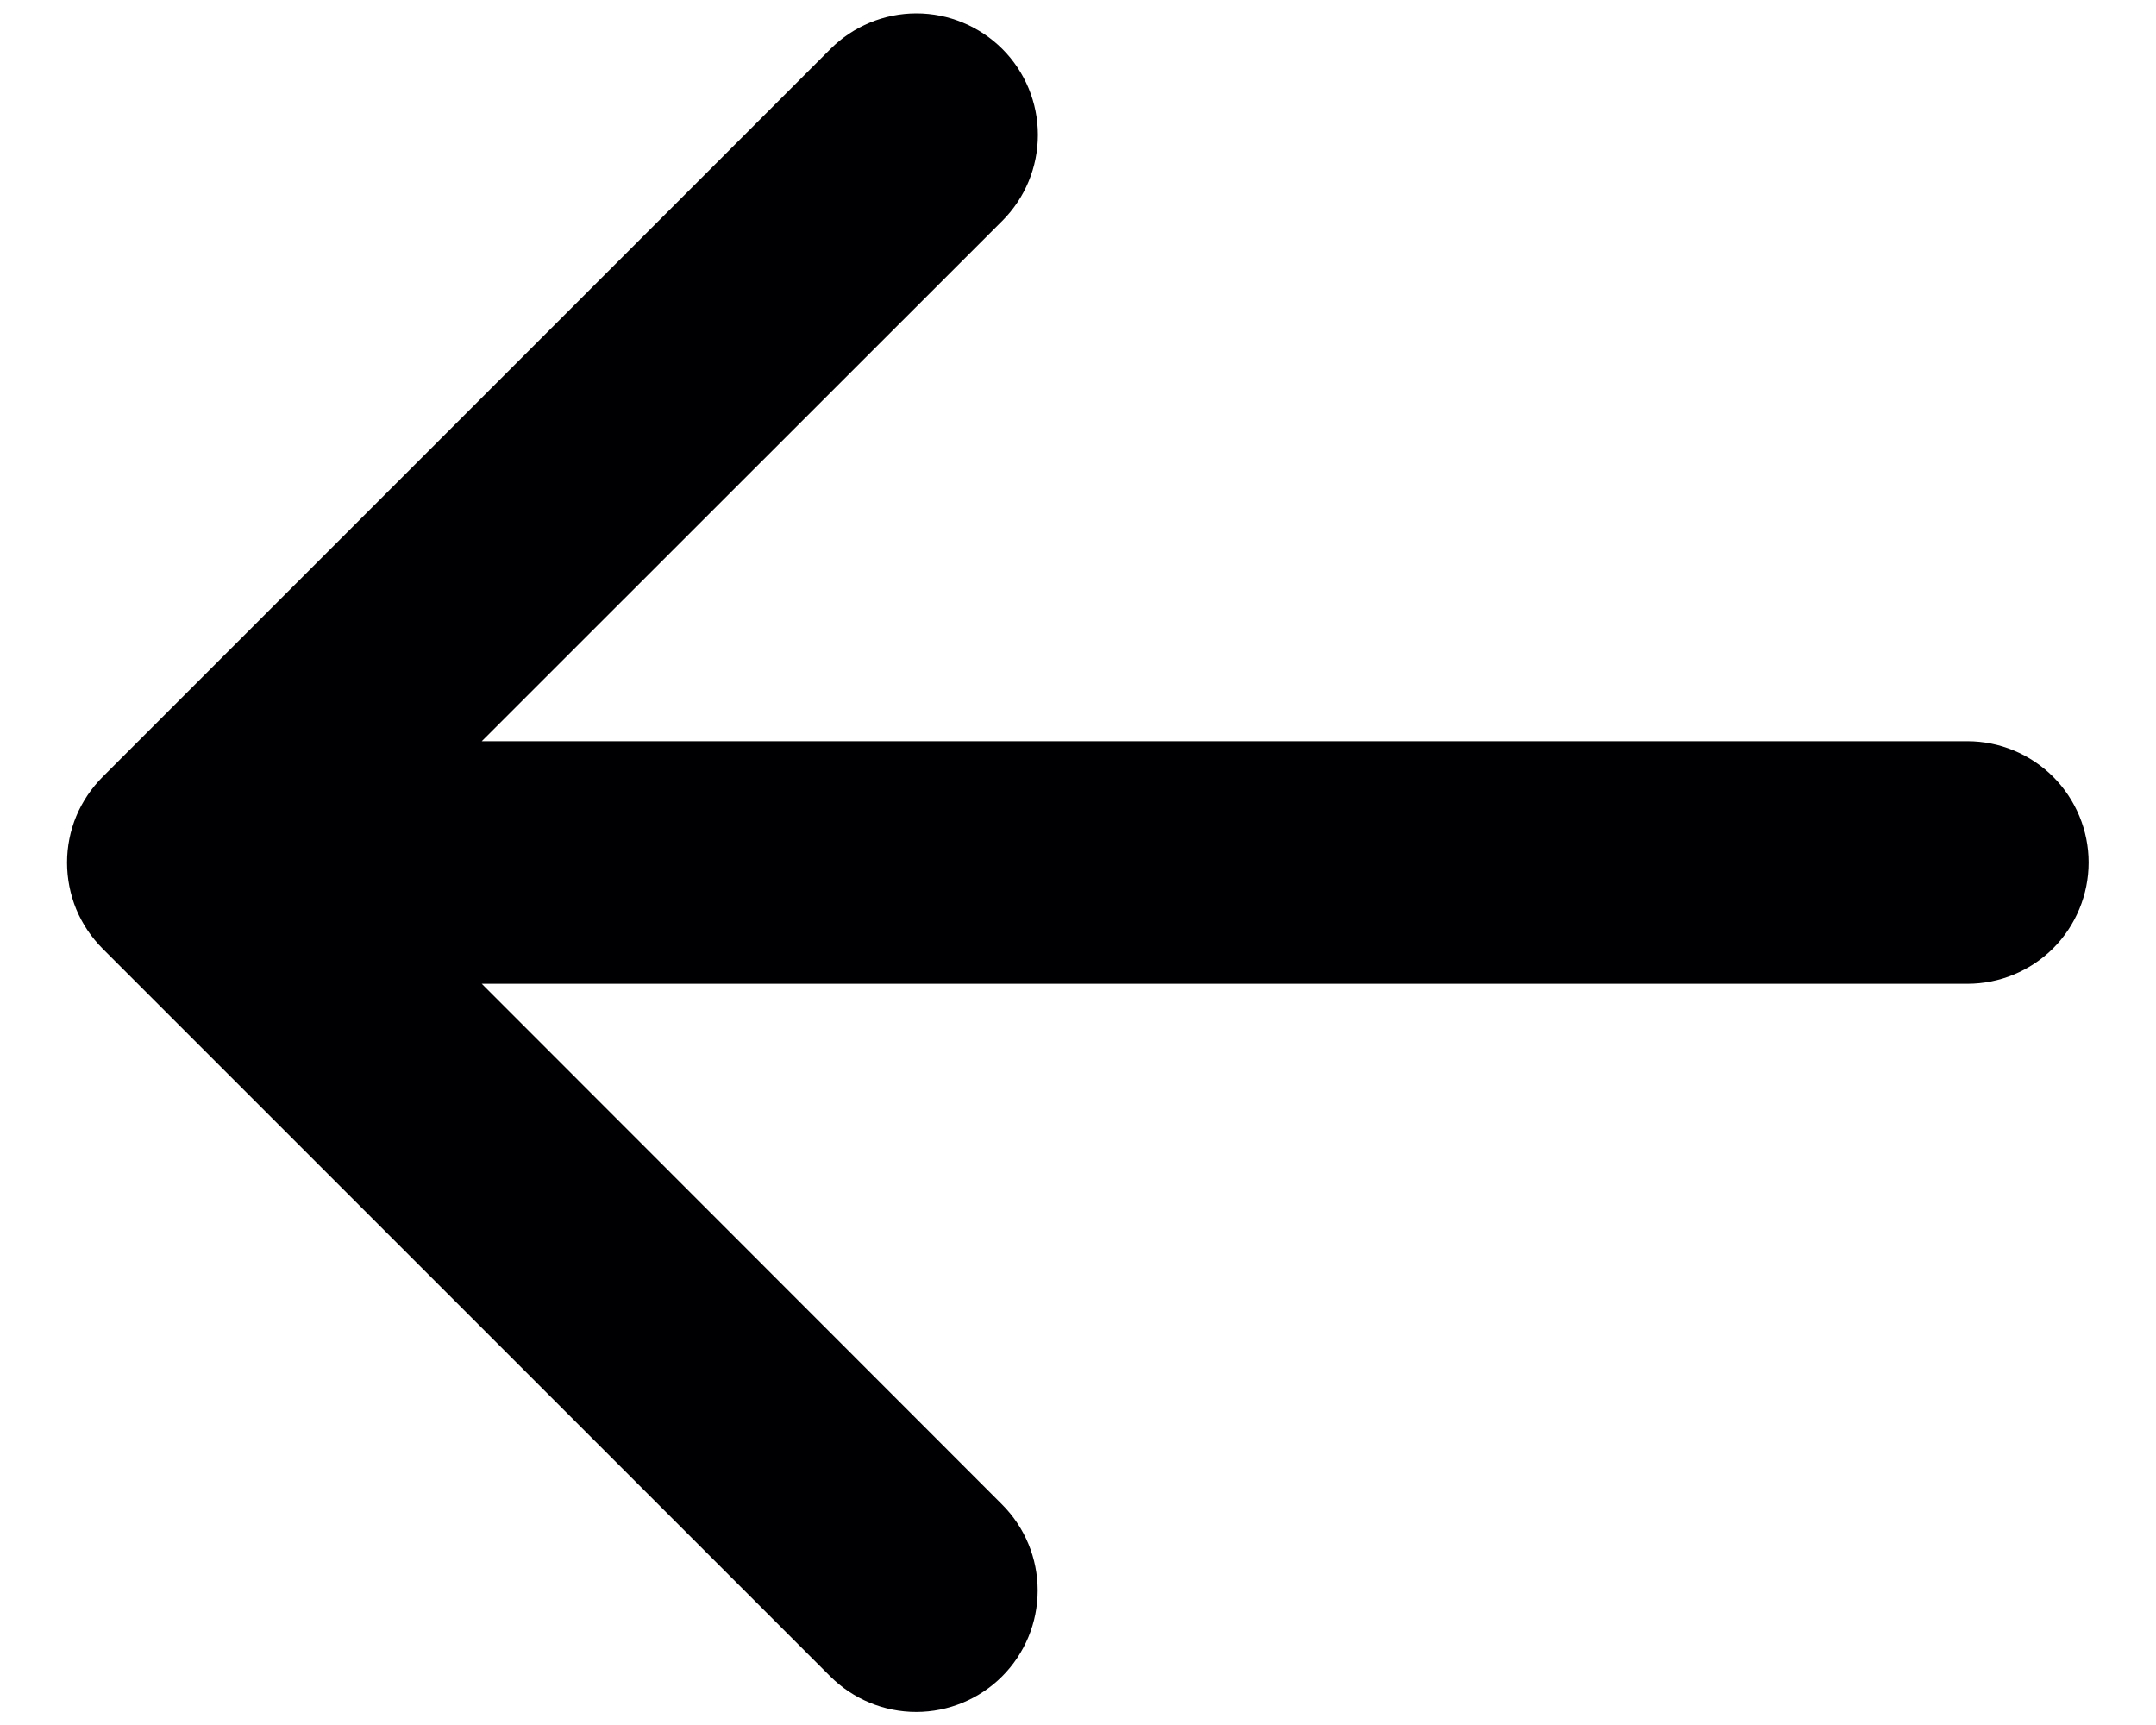 <svg width="20" height="16" viewBox="0 0 20 16" fill="none" xmlns="http://www.w3.org/2000/svg">
<path d="M0.954 7.204L7.704 0.454C7.915 0.243 8.202 0.124 8.501 0.124C8.8 0.124 9.086 0.243 9.298 0.454C9.509 0.665 9.628 0.952 9.628 1.251C9.628 1.55 9.509 1.837 9.298 2.048L4.469 6.875L18.25 6.875C18.548 6.875 18.834 6.994 19.046 7.205C19.256 7.416 19.375 7.702 19.375 8C19.375 8.298 19.256 8.585 19.046 8.796C18.834 9.007 18.548 9.125 18.25 9.125L4.469 9.125L9.296 13.955C9.507 14.166 9.626 14.453 9.626 14.752C9.626 15.051 9.507 15.338 9.296 15.549C9.085 15.76 8.798 15.879 8.499 15.879C8.2 15.879 7.914 15.76 7.702 15.549L0.952 8.799C0.847 8.694 0.764 8.57 0.707 8.433C0.651 8.296 0.622 8.149 0.622 8.001C0.622 7.853 0.651 7.706 0.708 7.569C0.765 7.433 0.849 7.309 0.954 7.204Z" fill="#000002"/>
</svg>
